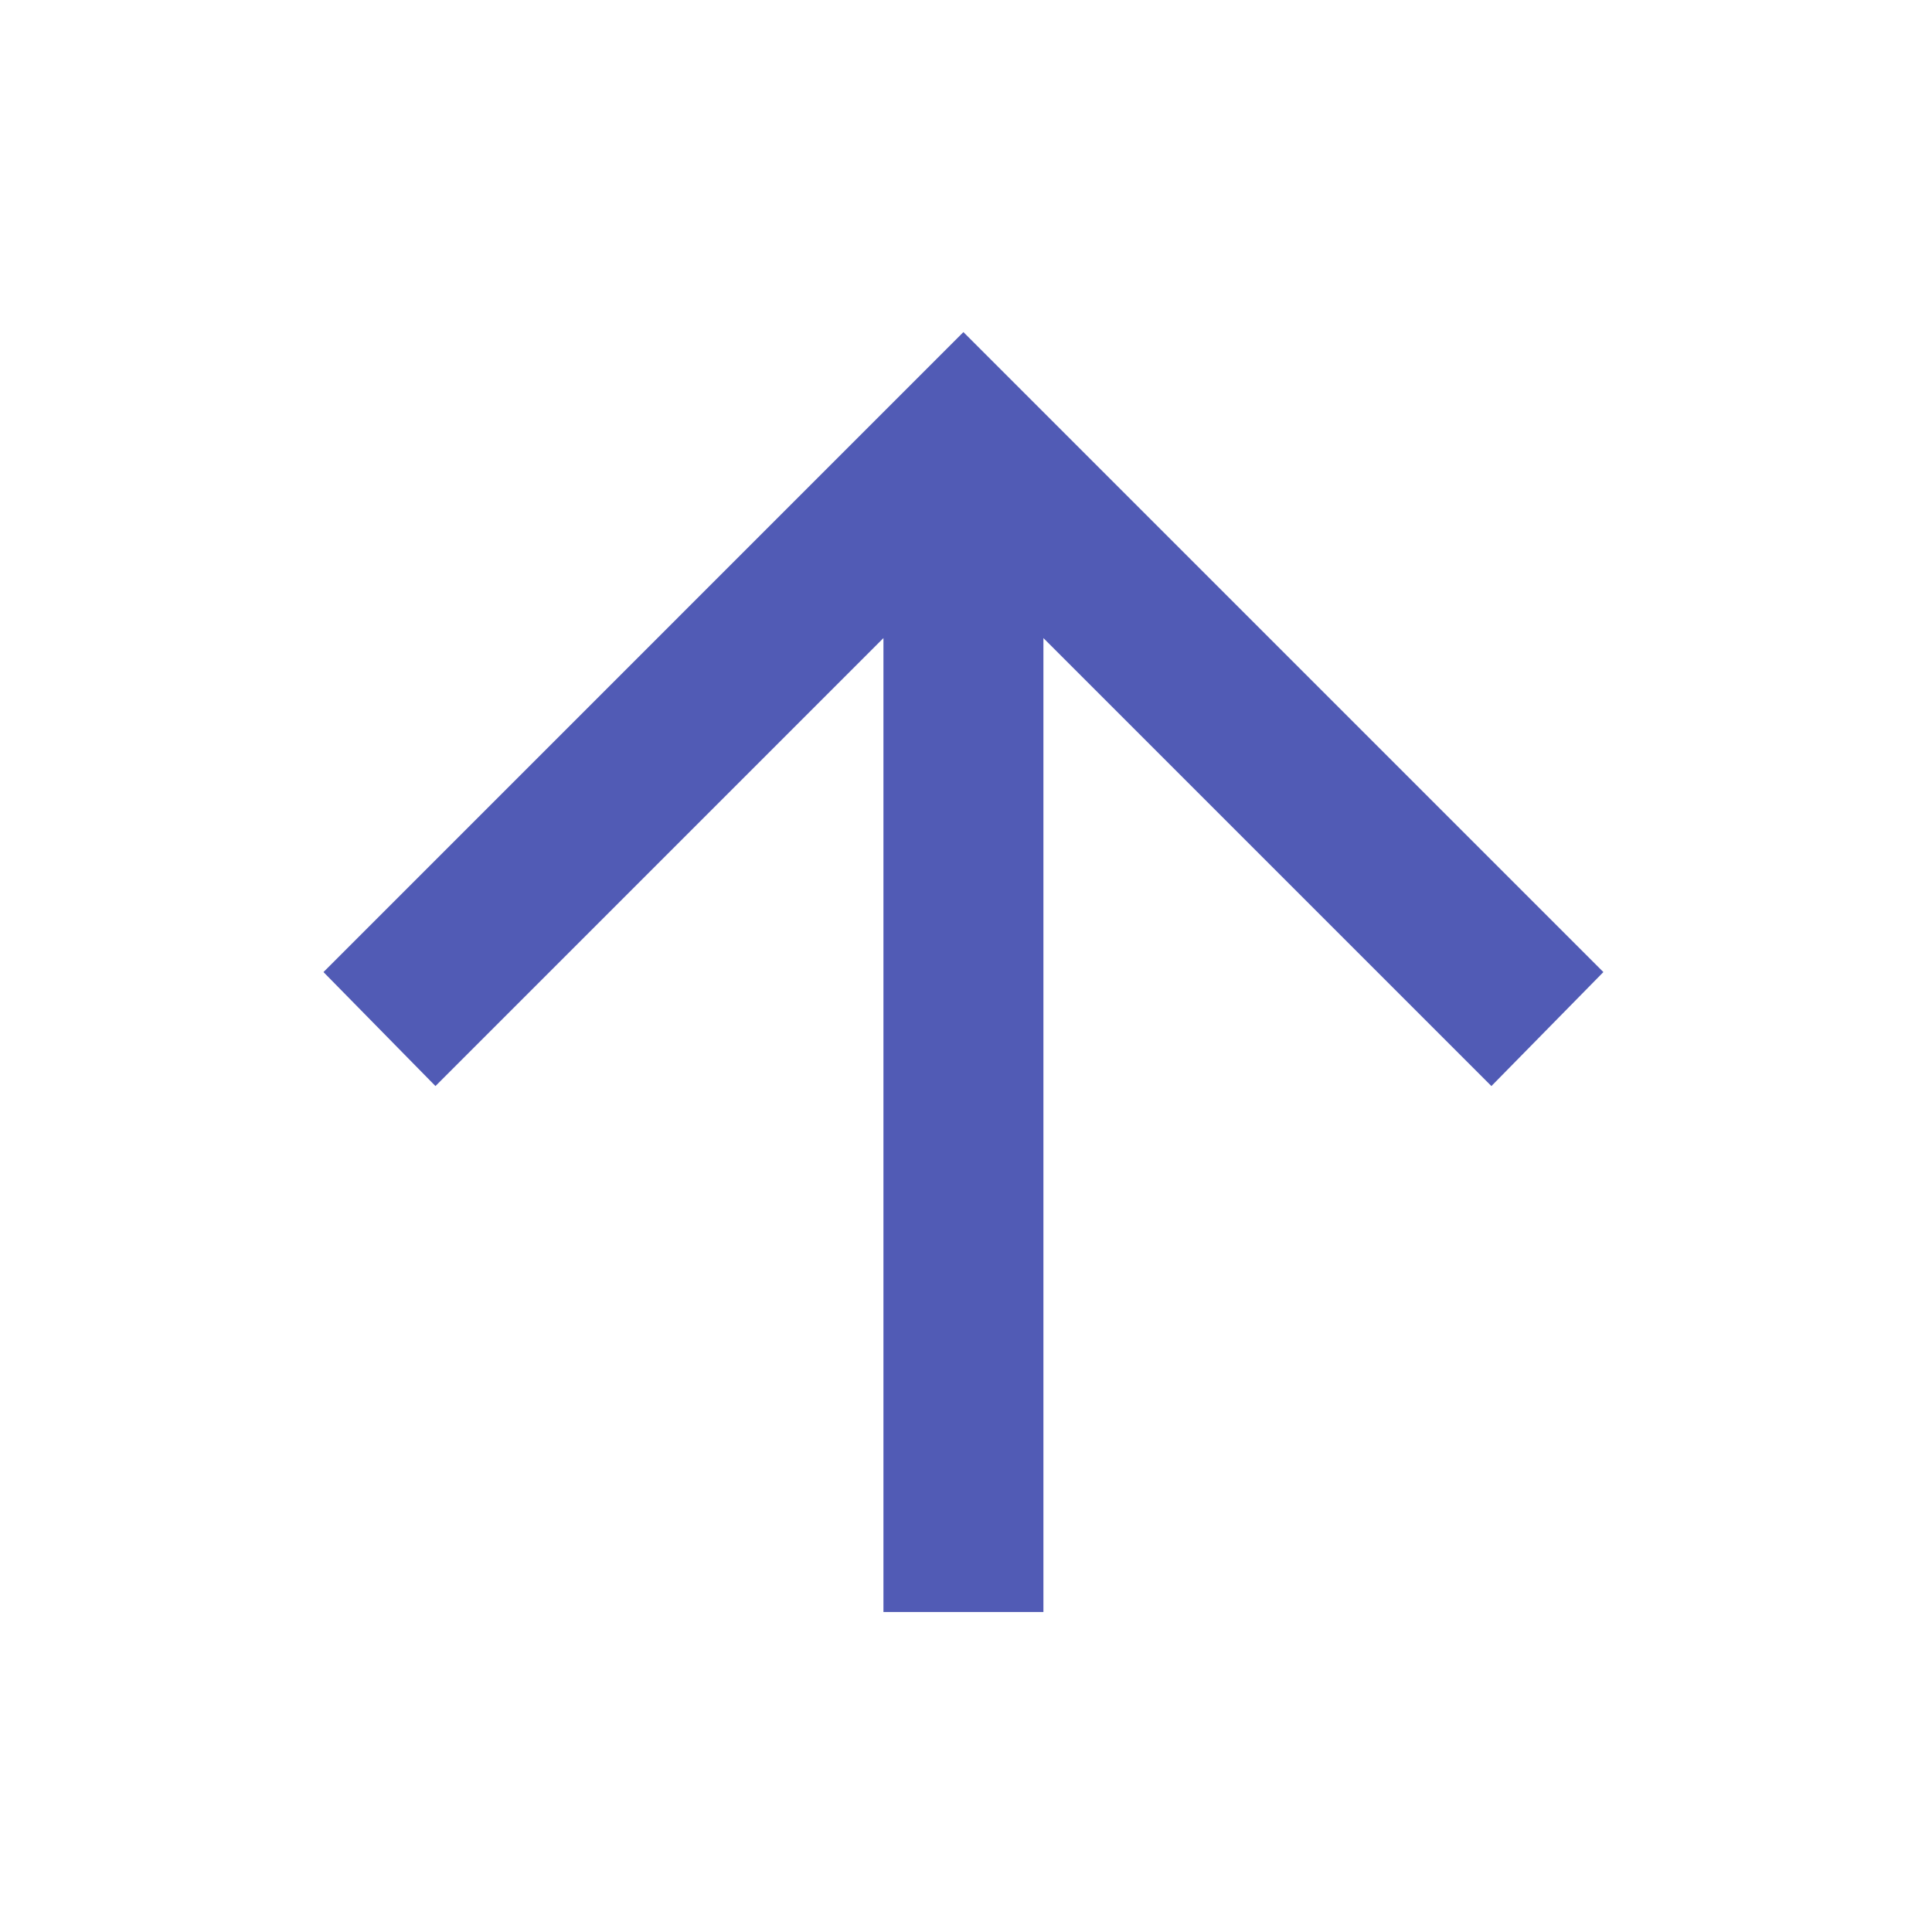 <svg width="56" height="56" viewBox="0 0 56 56" fill="none" xmlns="http://www.w3.org/2000/svg">
<path d="M25.607 46.725V18.495L12.622 31.48L9.376 28.176L27.925 9.626L46.475 28.176L43.229 31.48L30.244 18.495V46.725H25.607Z" fill="#515BB5"/>
</svg>
